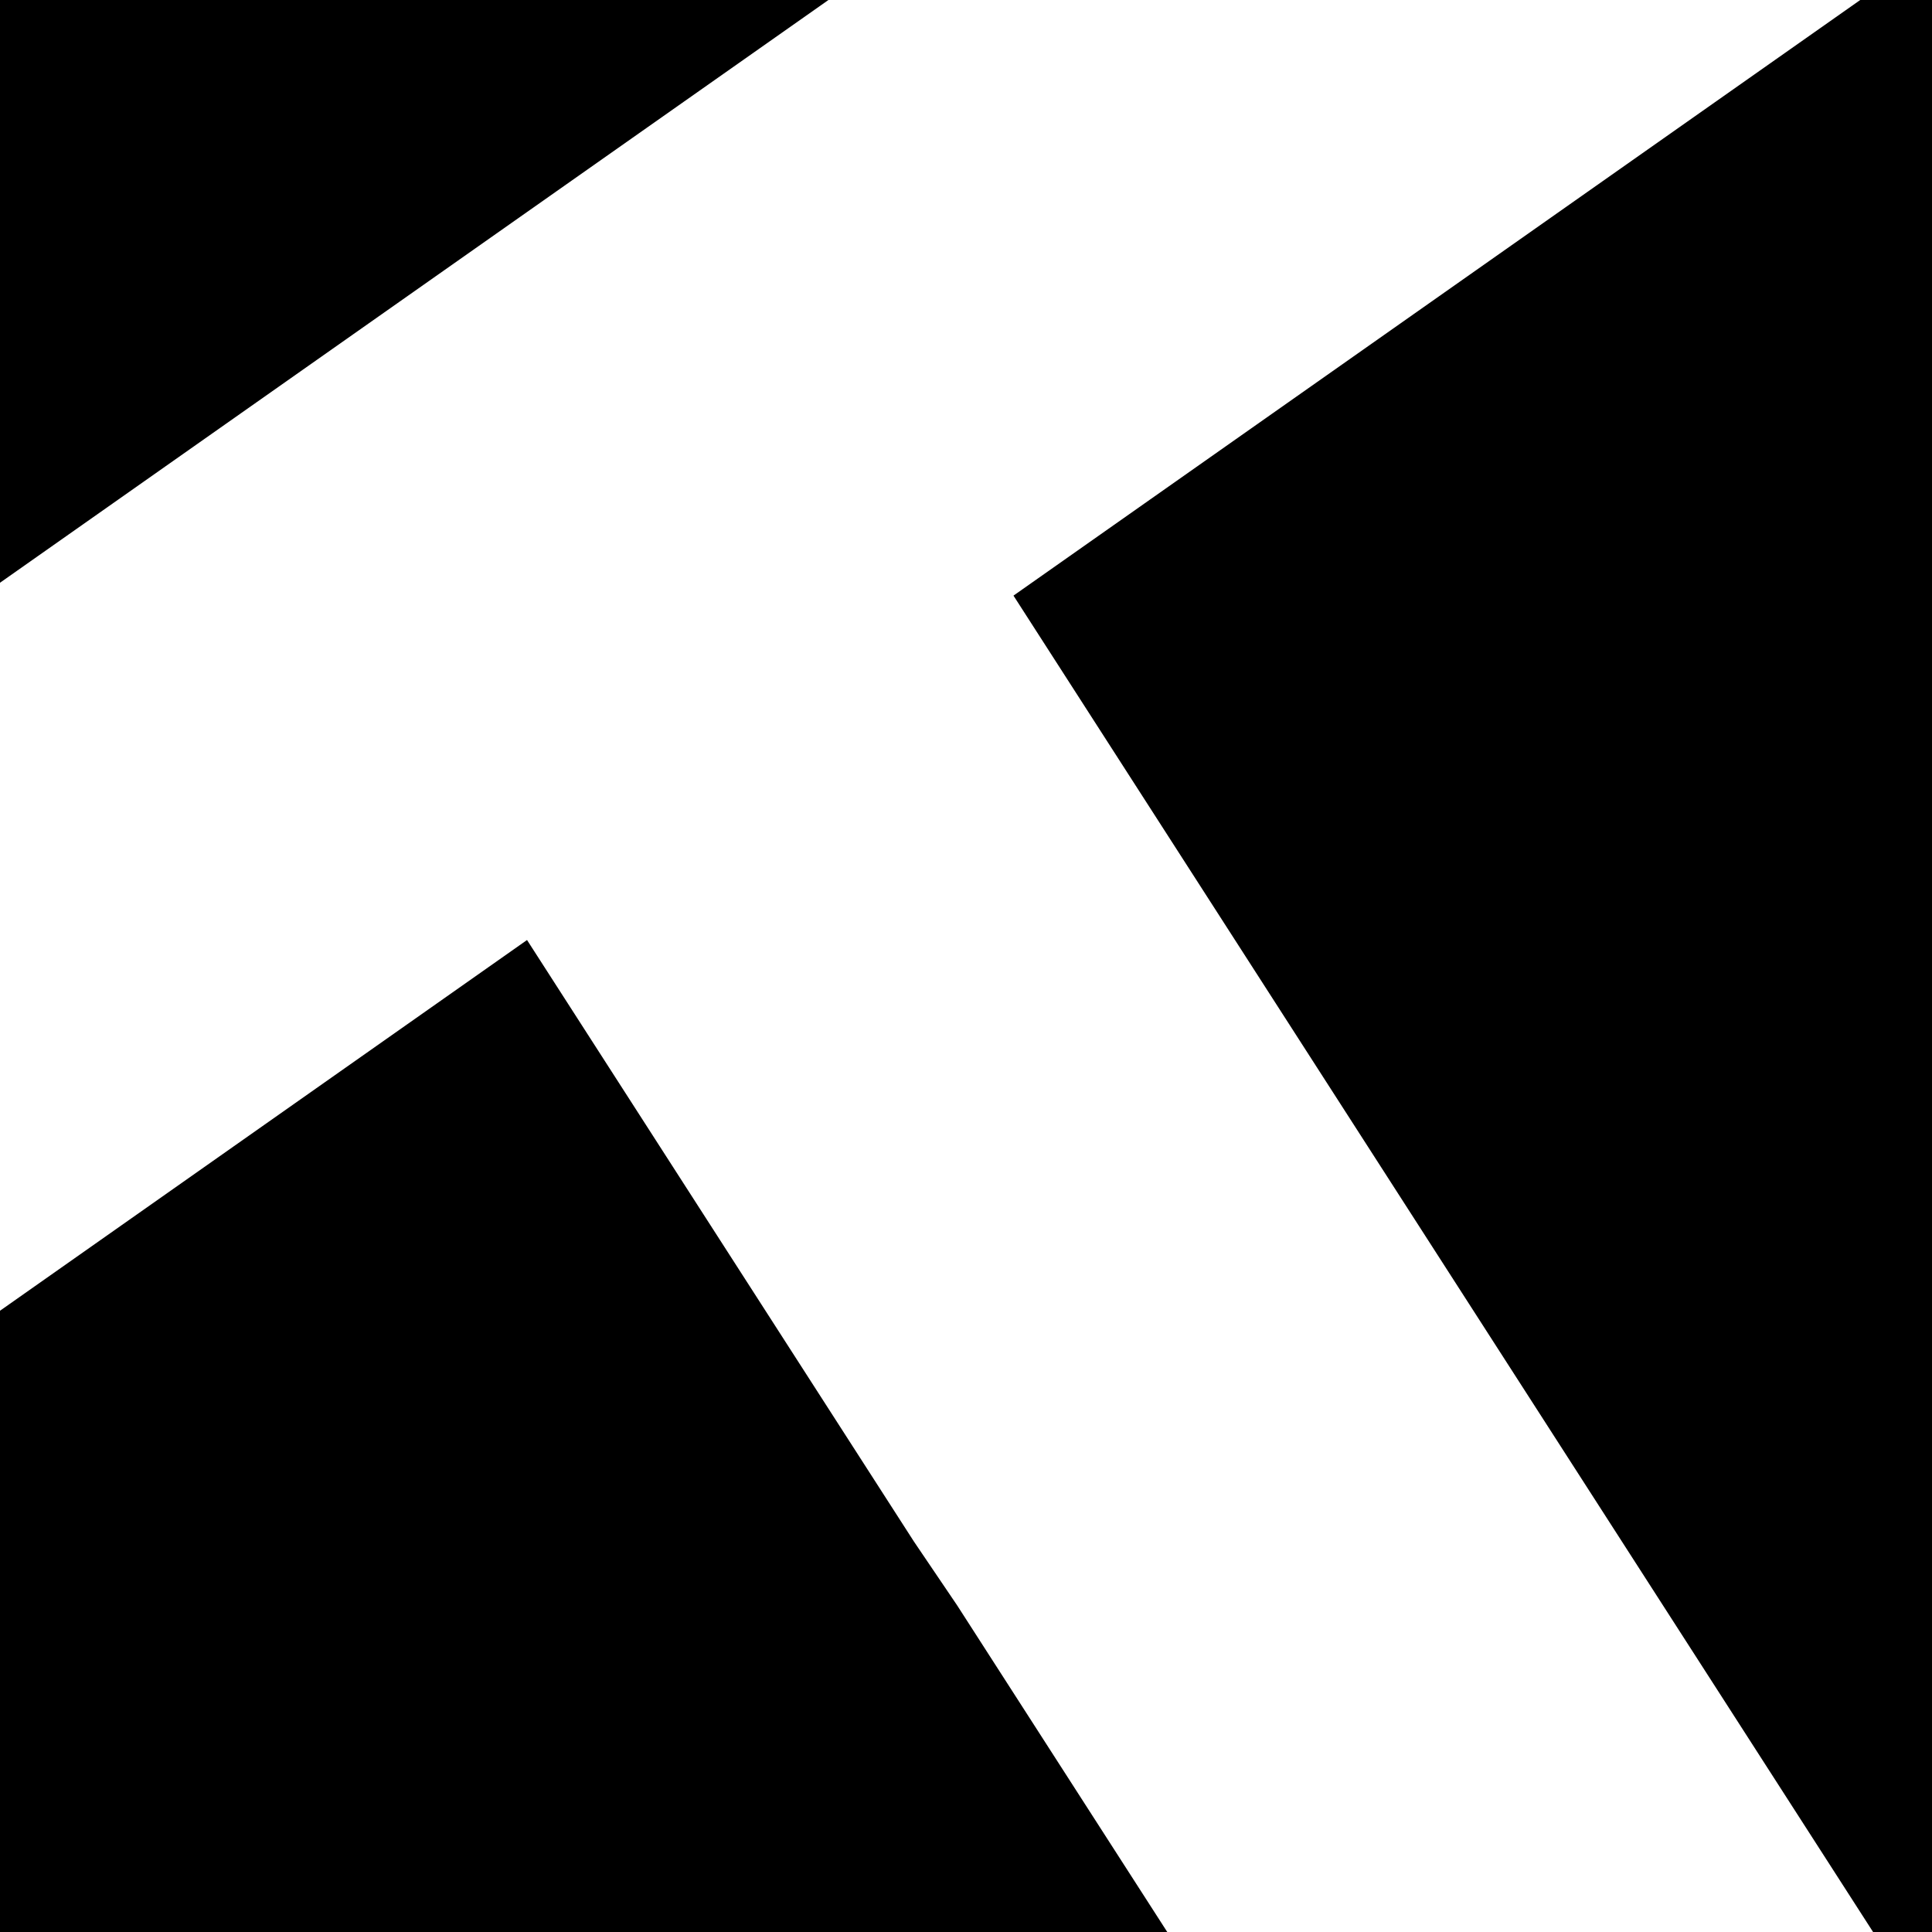 <svg xmlns="http://www.w3.org/2000/svg" width="607.54" viewBox="0 0 607.54 607.54" height="607.54" xml:space="preserve" style="enable-background:new 0 0 607.54 607.54"><path d="M0 0v183.25L260.51 0zM287.42 484.79 165.73 295.6 0 412.18v195.36h367.06L301 504.85zM584.97 0 318.7 187.3l270.31 420.24h18.53V0z"></path></svg>